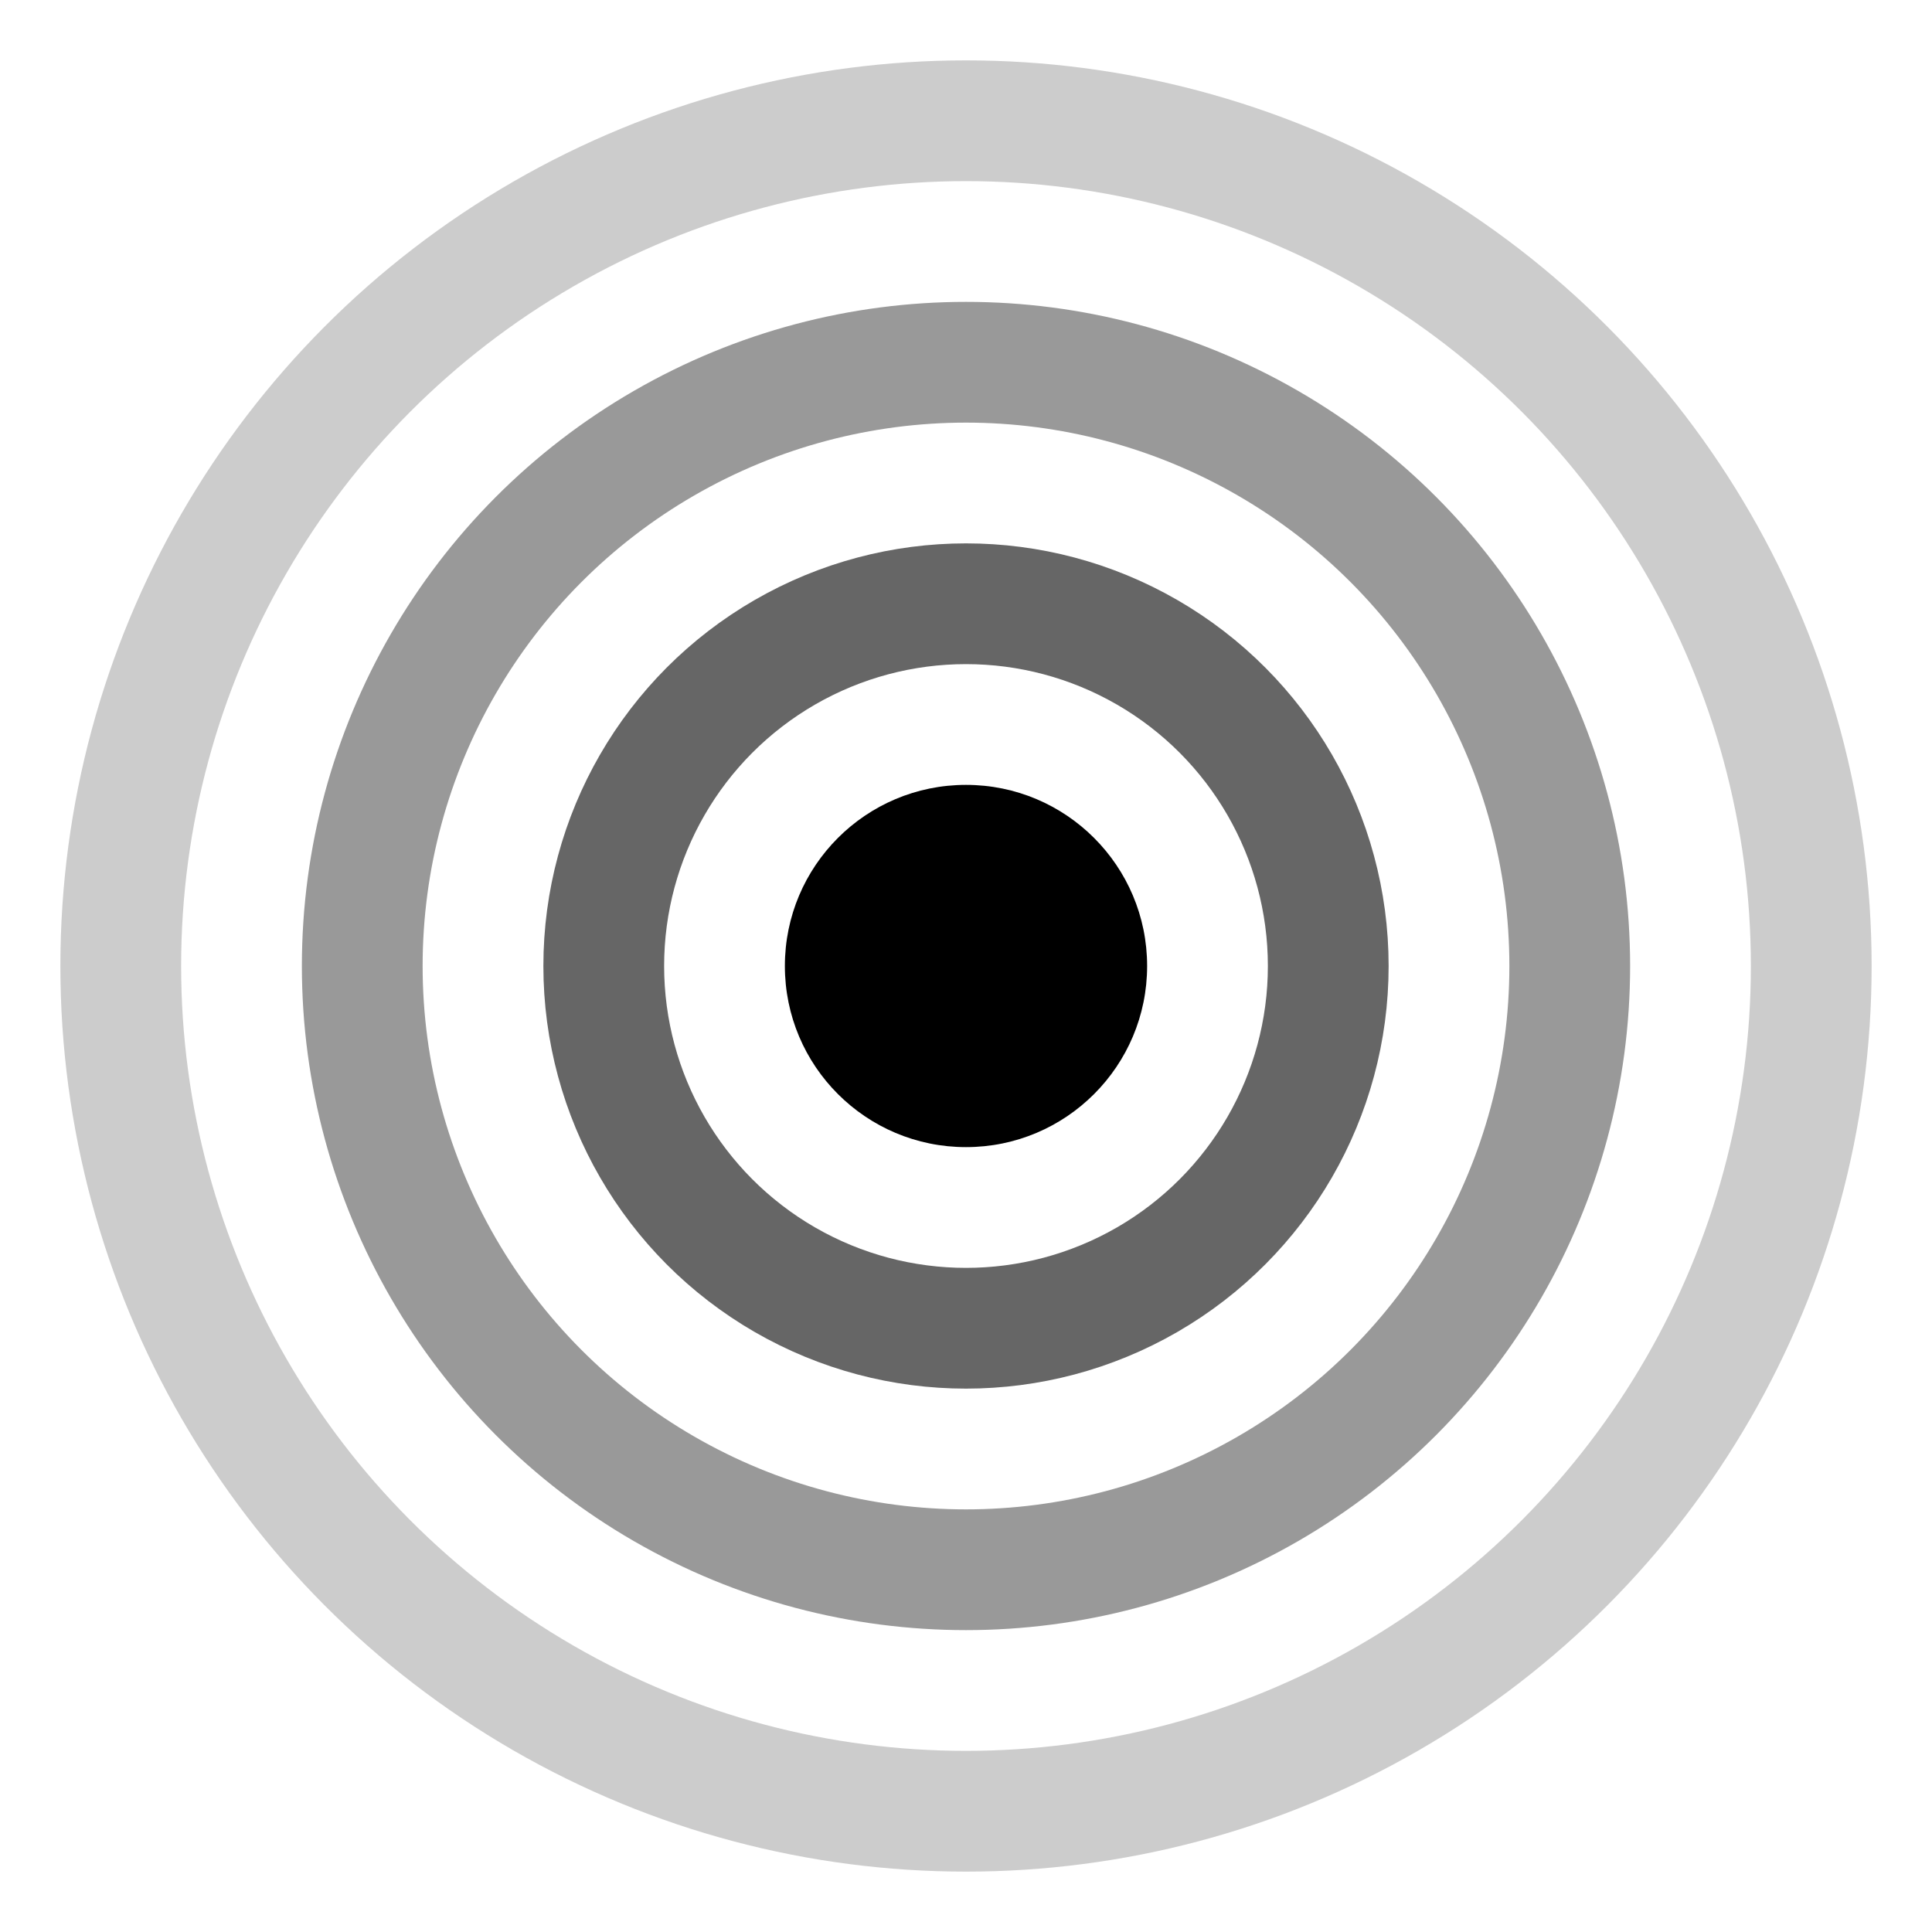 <?xml version="1.0" encoding="UTF-8"?>
<svg width="16" height="16" viewBox="0 0 16 16" xmlns="http://www.w3.org/2000/svg">
  <!-- Symbolic icon for dark themes -->
  <g fill="currentColor">
    <!-- Echo waves -->
    <circle cx="8" cy="8" r="3" fill="none" stroke="currentColor" stroke-width="1" opacity="0.6"/>
    <circle cx="8" cy="8" r="5" fill="none" stroke="currentColor" stroke-width="1" opacity="0.4"/>
    <circle cx="8" cy="8" r="7" fill="none" stroke="currentColor" stroke-width="1" opacity="0.2"/>
    
    <!-- Central dot -->
    <circle cx="8" cy="8" r="1.5" fill="currentColor"/>
  </g>
</svg>